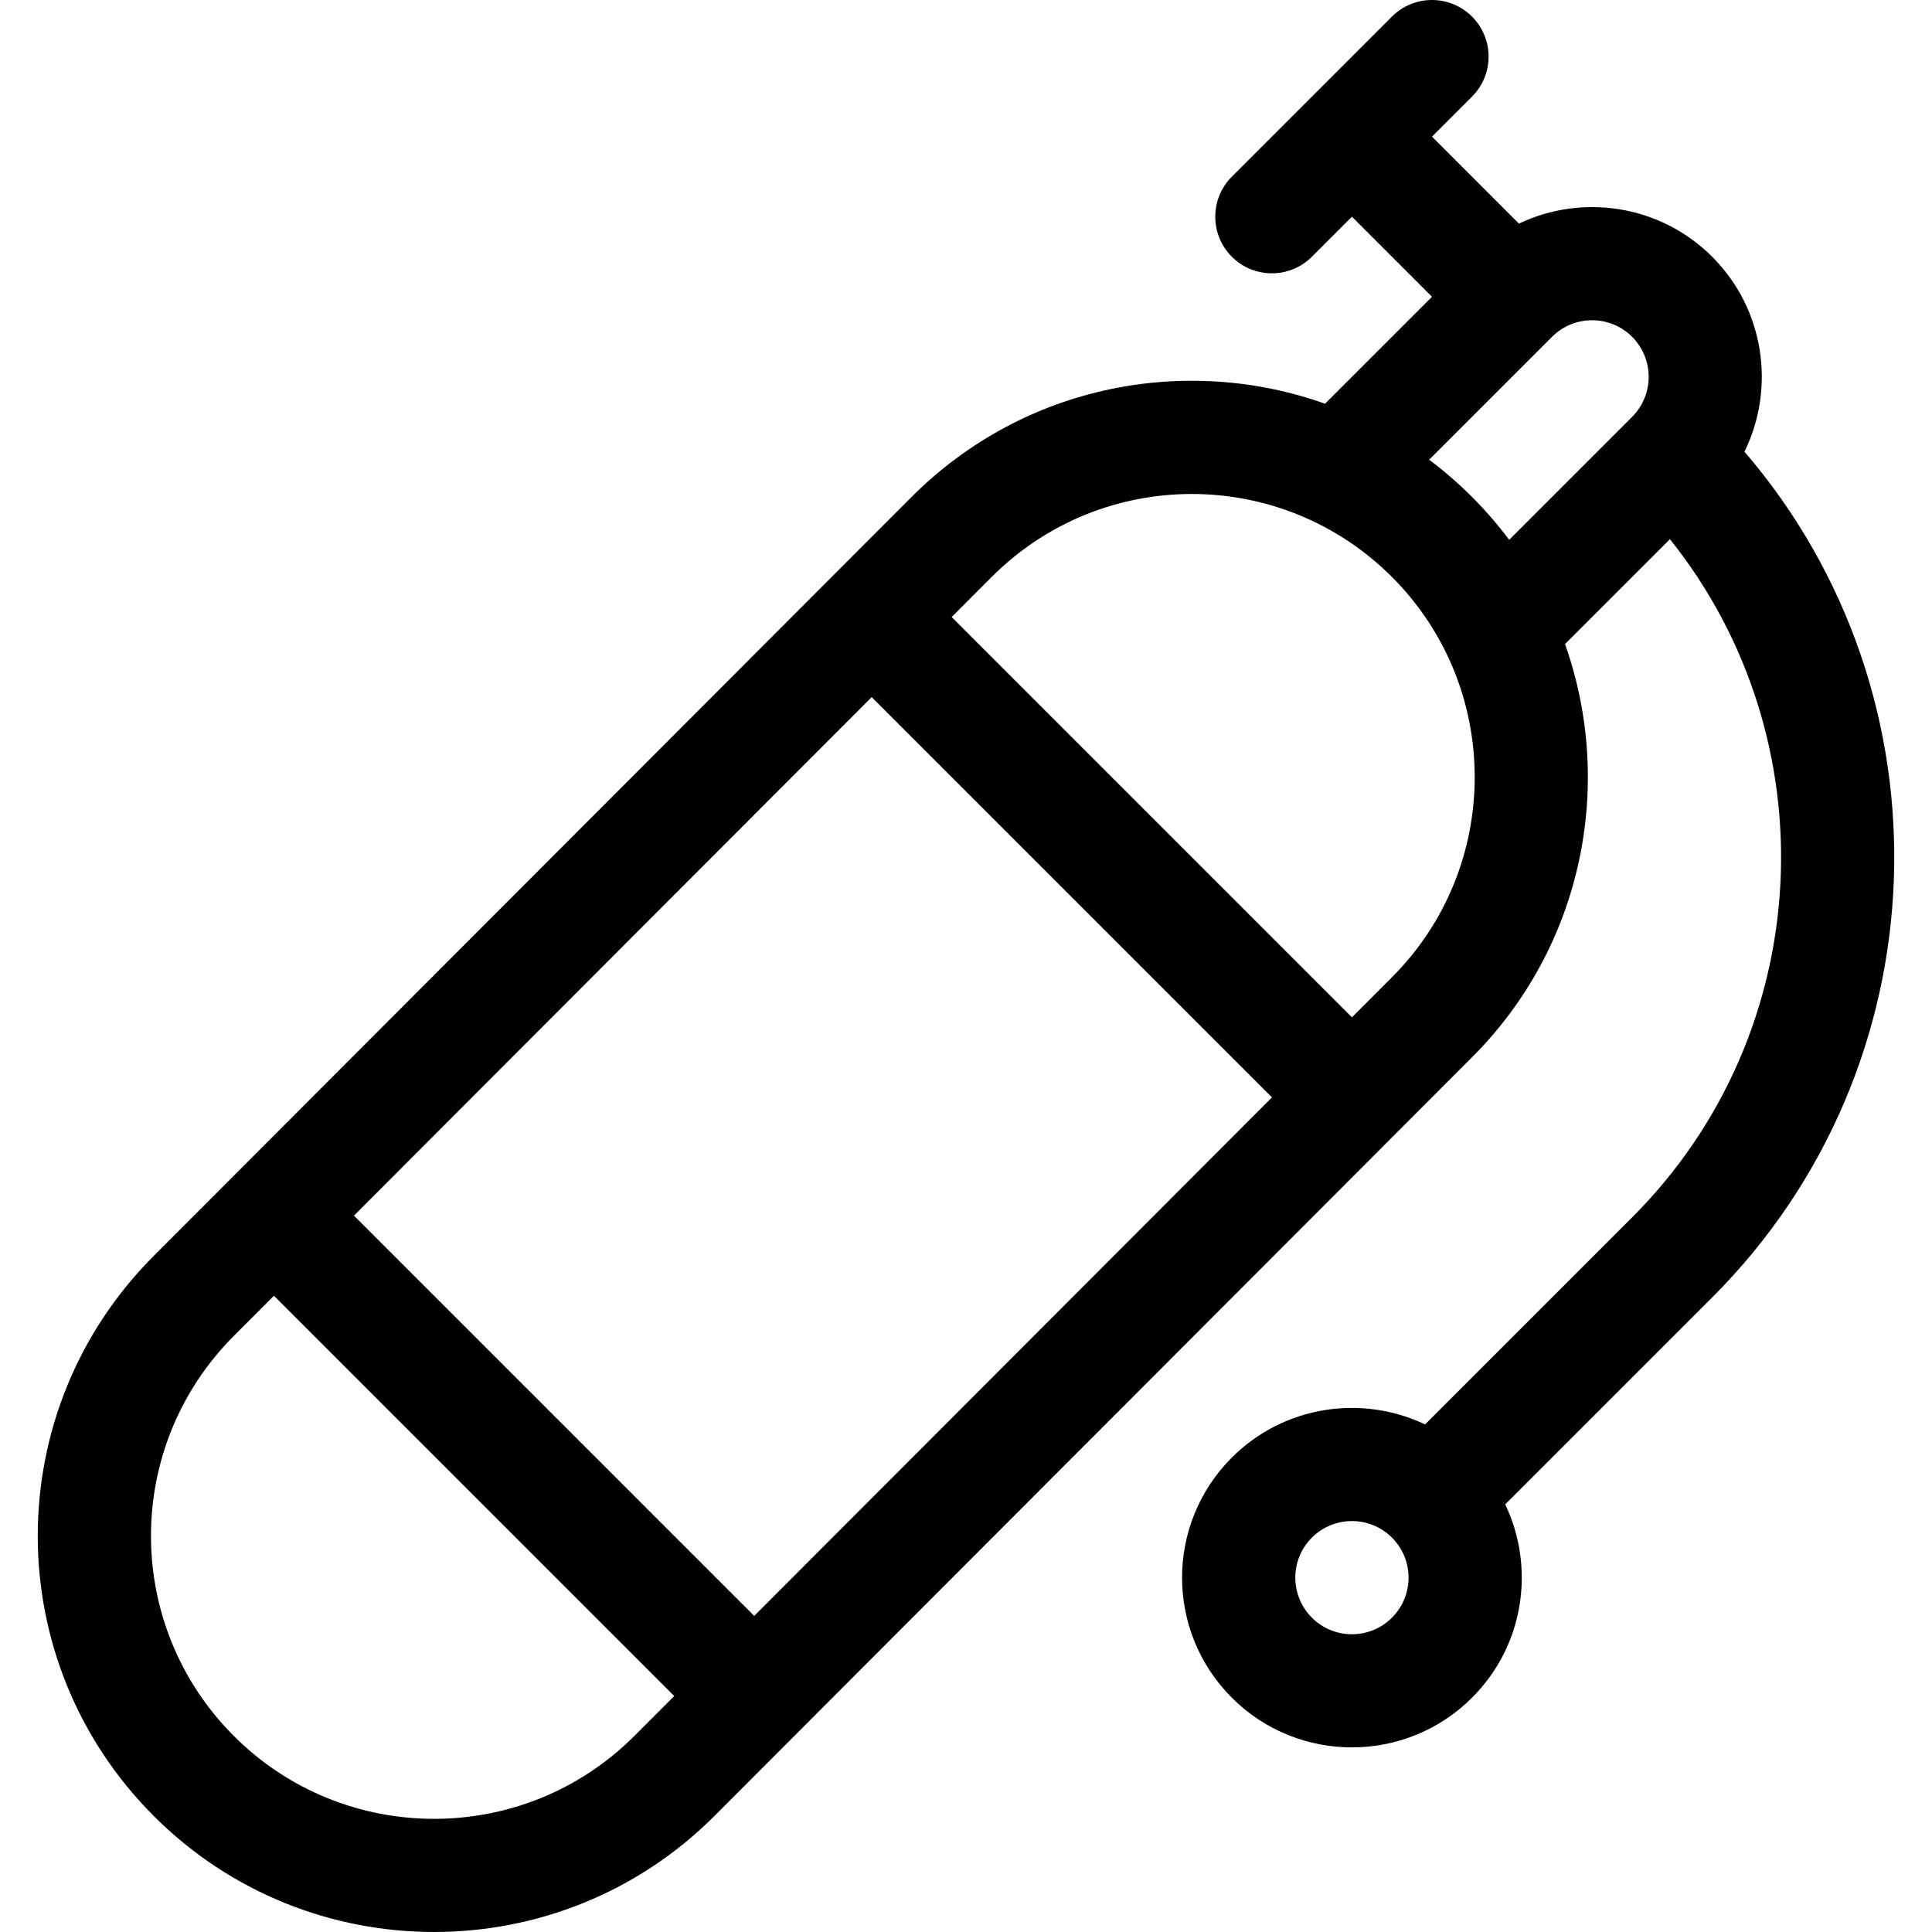 <svg id="Capa_1" enable-background="new 0 0 511.95 511.95" height="512" viewBox="0 0 511.95 511.95" width="512" xmlns="http://www.w3.org/2000/svg"><g><path d="m40.779 481.246c40.939 40.938 107.552 40.94 148.5-.008 10.561-10.576 194.055-194.338 200.78-201.073 29.558-29.559 37.77-72.5 24.646-109.499l27.795-27.795c42.369 52.956 39.037 130.669-10.014 179.72l-54.857 54.857c-16.723-7.966-37.381-5.045-51.209 8.782-17.586 17.587-17.589 46.051 0 63.64 17.544 17.545 46.094 17.546 63.64 0 14.119-14.118 16.643-34.847 8.801-51.228l54.838-54.838c61.34-61.341 64.193-159.359 8.56-224.113 8.237-16.802 5.392-37.706-8.56-51.659-13.826-13.827-34.485-16.75-51.209-8.782l-23.038-23.038 10.607-10.607c5.858-5.857 5.858-15.355 0-21.213-5.856-5.857-15.354-5.858-21.213 0-15.195 15.195-27.237 27.237-42.427 42.426-5.858 5.857-5.858 15.355 0 21.213 5.857 5.858 15.355 5.858 21.213 0l10.606-10.606 21.214 21.213-28.336 28.335c-36.483-12.989-79.519-5.335-109.558 24.706-10.721 10.737-194.086 194.37-200.779 201.073-41.033 41.034-41.039 107.455 0 148.494zm328.067-52.588c-5.861 5.861-15.351 5.863-21.214 0-5.863-5.864-5.863-15.35 0-21.213 5.85-5.849 15.364-5.848 21.214 0 5.862 5.862 5.862 15.349 0 21.213zm-137.863-243.929 106.066 106.066-137.194 137.395-106.066-106.066zm180.289-95.483c5.85-5.848 15.365-5.847 21.213 0 5.849 5.849 5.849 15.366.001 21.214l-32.581 32.581c-5.833-7.79-12.878-14.971-21.204-21.224zm-42.426 63.64c29.242 29.242 29.242 76.824-.008 106.074l-10.592 10.607-106.066-106.067 10.599-10.615c29.352-29.349 76.784-29.281 106.067.001zm-306.846 201.073 10.591-10.606 106.066 106.066-10.599 10.614c-29.242 29.242-76.824 29.242-106.066 0-29.303-29.302-29.323-76.744.008-106.074z"/></g></svg>